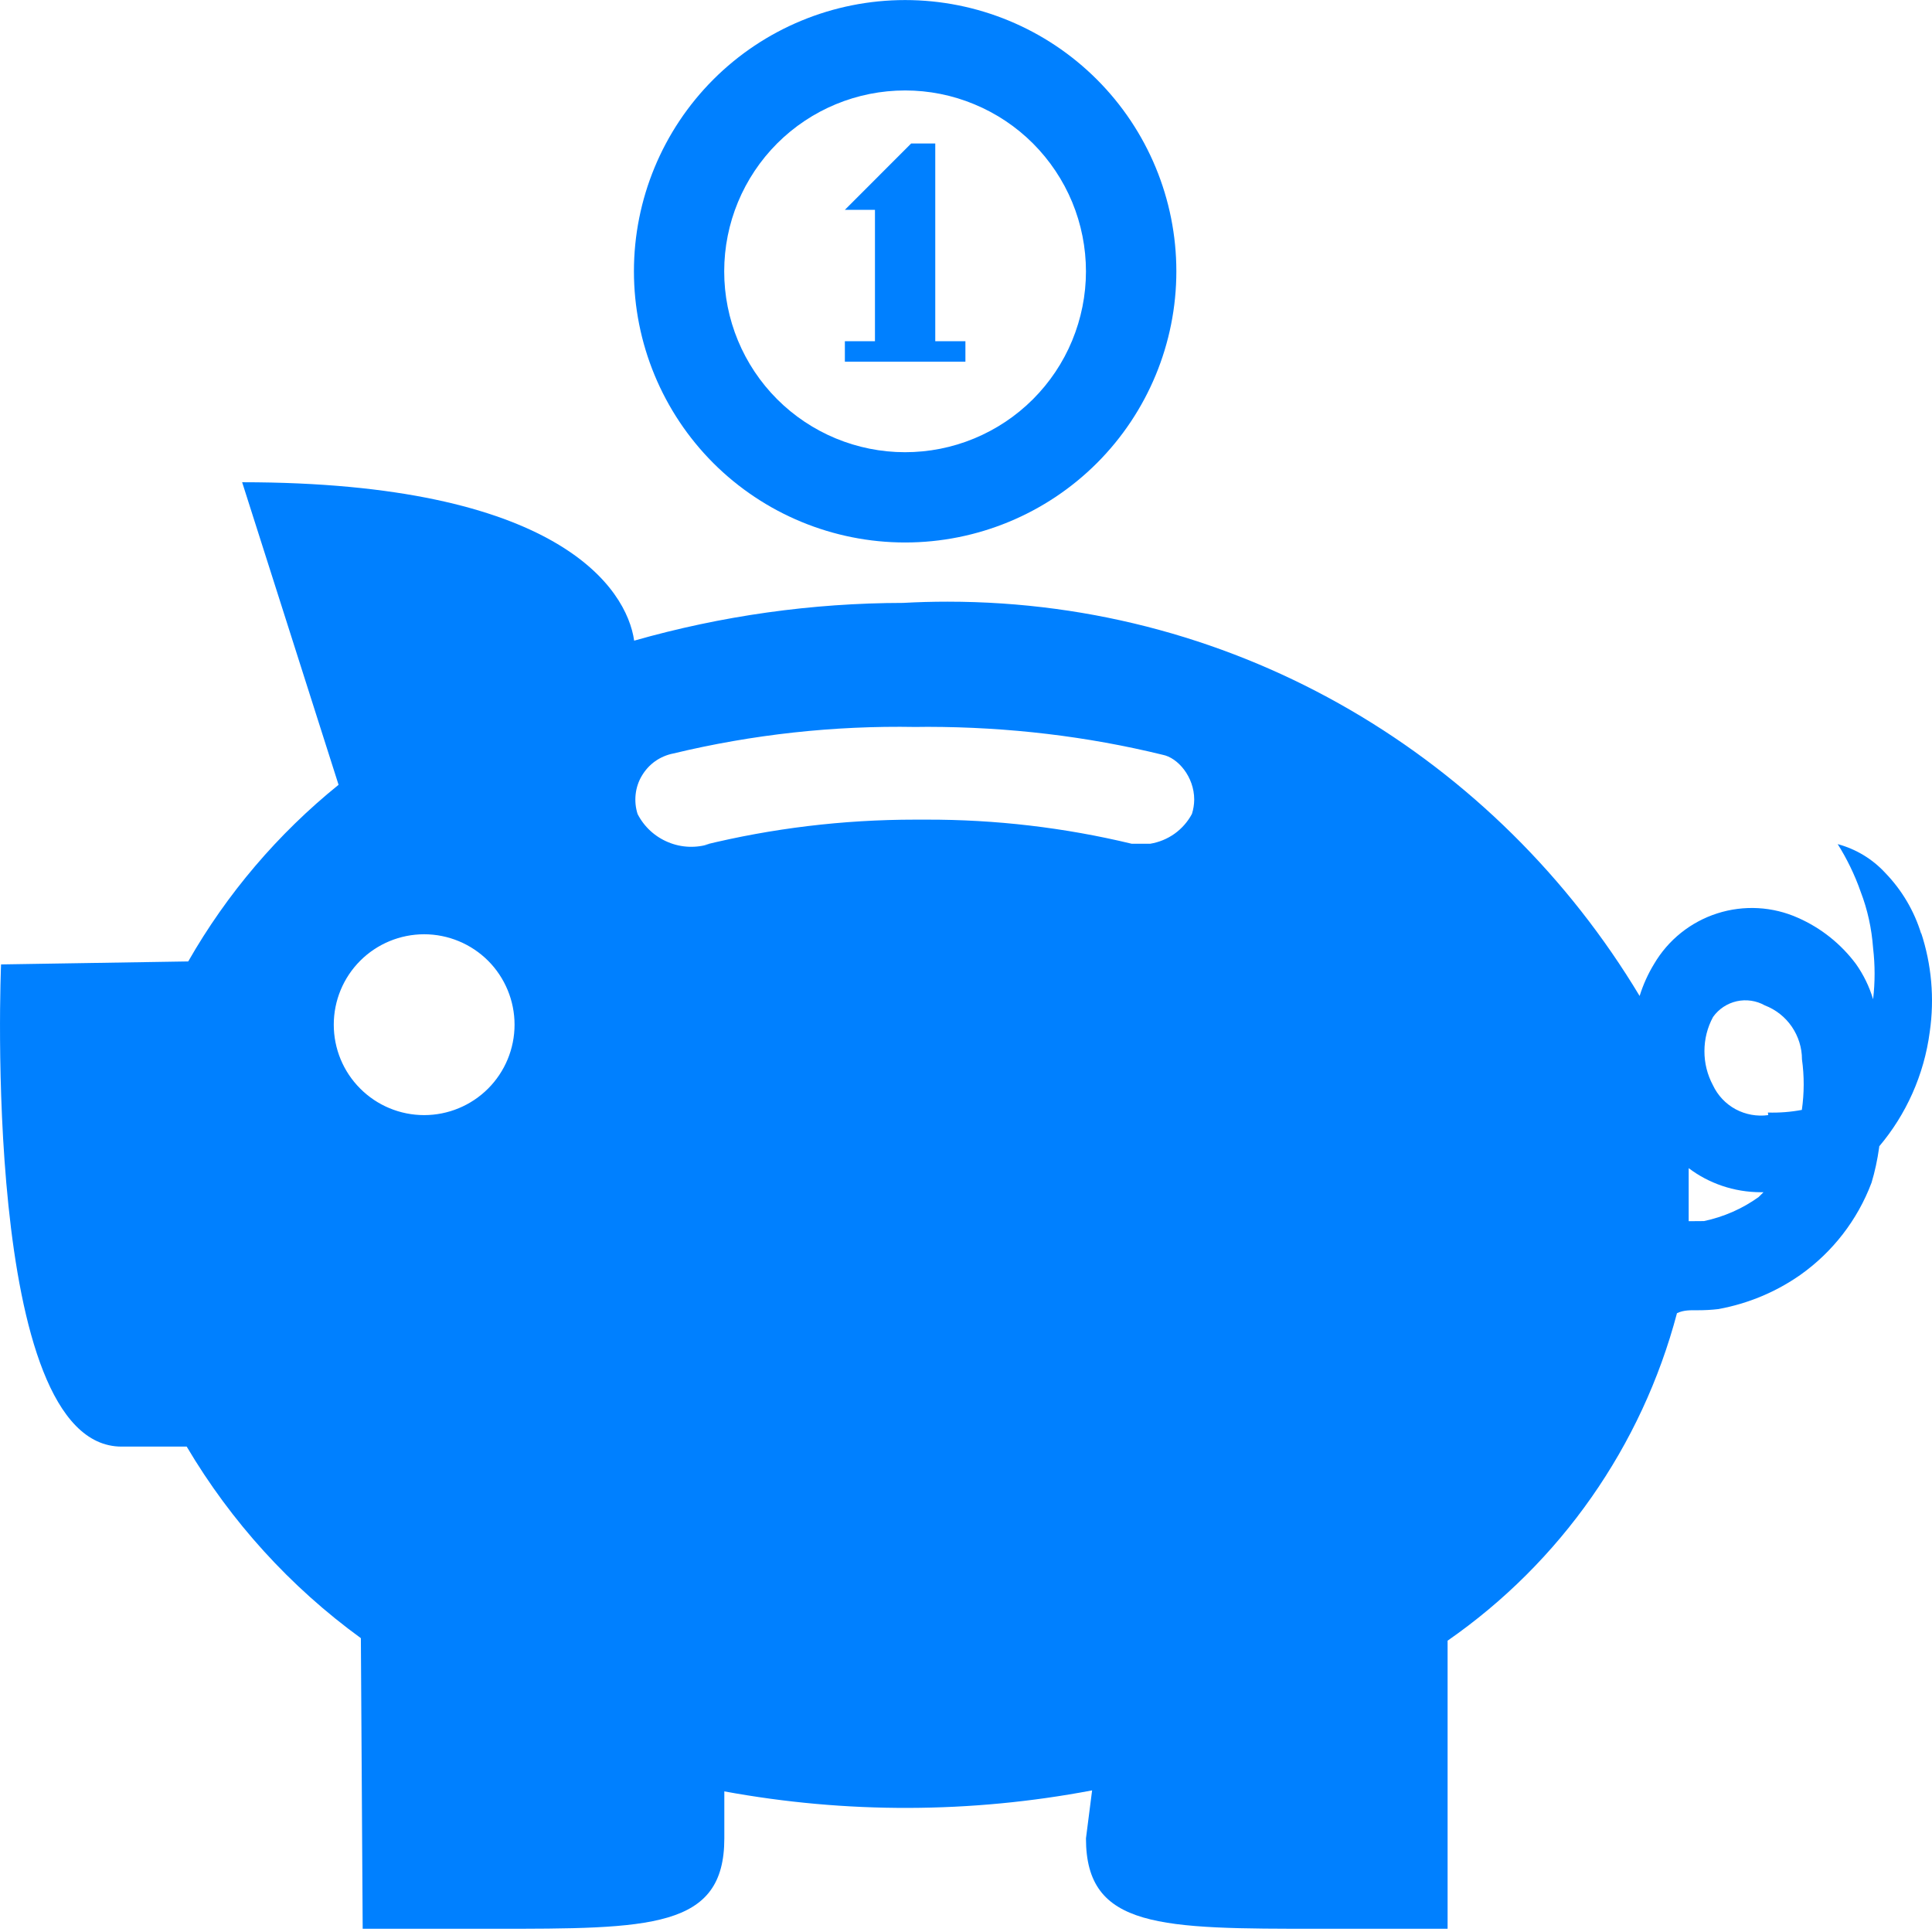 <svg width="33" height="33" viewBox="0 0 33 33" fill="none" xmlns="http://www.w3.org/2000/svg">
<path d="M32.818 15.958C32.699 15.564 32.487 15.204 32.2 14.908C31.981 14.671 31.7 14.502 31.389 14.418C31.541 14.659 31.679 14.937 31.782 15.233C31.899 15.537 31.969 15.857 31.994 16.195C32.028 16.485 32.028 16.778 31.994 17.068C31.93 16.853 31.831 16.65 31.702 16.467C31.446 16.123 31.105 15.851 30.713 15.678C30.278 15.483 29.787 15.456 29.333 15.601C28.879 15.746 28.494 16.054 28.253 16.465C28.15 16.634 28.067 16.816 28.006 17.012C25.572 12.96 21.192 10.277 16.185 10.277C15.93 10.277 15.676 10.284 15.425 10.298C13.872 10.3 12.326 10.517 10.832 10.943C10.704 10.049 9.53 8.237 4.136 8.237L5.783 13.405C4.747 14.242 3.876 15.265 3.215 16.422L0.018 16.473C0.018 16.473 -0.332 24.709 2.077 24.709H3.189C3.947 25.991 4.959 27.105 6.164 27.981L6.195 32.945H8.418C11.116 32.945 12.372 32.945 12.372 31.401V30.598C14.449 30.98 16.579 30.975 18.654 30.581L18.549 31.401C18.549 32.945 19.825 32.945 22.543 32.945H24.726V28.024C26.655 26.684 28.044 24.701 28.644 22.43C28.761 22.374 28.879 22.38 28.998 22.38C29.117 22.38 29.235 22.374 29.352 22.36C29.869 22.265 30.341 22.063 30.75 21.777C31.304 21.385 31.728 20.837 31.967 20.202C32.025 20.01 32.068 19.809 32.097 19.601L32.099 19.58C32.554 19.041 32.865 18.365 32.962 17.622C33.044 17.054 32.993 16.474 32.813 15.929L32.818 15.958ZM7.245 15.958C7.654 15.958 8.047 16.121 8.337 16.41C8.626 16.7 8.789 17.093 8.789 17.502C8.789 17.912 8.626 18.305 8.337 18.594C8.047 18.884 7.654 19.047 7.245 19.047C6.835 19.047 6.442 18.884 6.153 18.594C5.863 18.305 5.701 17.912 5.701 17.502C5.701 17.093 5.863 16.7 6.153 16.41C6.442 16.121 6.835 15.958 7.245 15.958ZM12.125 14.414C11.892 14.489 11.64 14.48 11.415 14.386C11.188 14.293 11.003 14.123 10.891 13.905C10.856 13.797 10.845 13.683 10.857 13.57C10.869 13.457 10.905 13.348 10.963 13.251C11.021 13.153 11.098 13.068 11.191 13.002C11.284 12.937 11.389 12.892 11.501 12.87C12.855 12.544 14.245 12.392 15.637 12.417L15.845 12.415C17.232 12.417 18.569 12.577 19.858 12.892C20.118 12.942 20.398 13.267 20.398 13.658C20.397 13.742 20.384 13.824 20.359 13.903C20.287 14.037 20.185 14.153 20.062 14.241C19.938 14.329 19.796 14.387 19.646 14.412H19.331C18.181 14.135 17.002 13.997 15.819 14H15.635C14.389 14 13.179 14.15 12.02 14.434L12.125 14.414ZM30.038 20.447C29.759 20.647 29.441 20.786 29.105 20.857L28.844 20.859V19.953C29.183 20.21 29.614 20.364 30.079 20.364H30.122L30.038 20.447ZM30.203 19.047C30.011 19.073 29.816 19.038 29.646 18.947C29.476 18.855 29.34 18.711 29.258 18.536C29.162 18.357 29.112 18.156 29.113 17.953C29.113 17.75 29.163 17.55 29.26 17.371C29.357 17.234 29.501 17.139 29.665 17.102C29.828 17.066 29.999 17.091 30.145 17.173C30.332 17.245 30.492 17.371 30.605 17.536C30.718 17.701 30.779 17.896 30.779 18.095C30.819 18.381 30.818 18.673 30.777 18.958C30.586 18.994 30.391 19.009 30.197 19.003L30.203 19.047ZM16.49 6.178H14.431V5.828H14.945V3.584H14.431L15.563 2.451H15.975V5.828H16.49V6.178Z" fill="#0080FF"/>
<path d="M15.46 1.545C15.866 1.545 16.268 1.625 16.642 1.781C17.017 1.936 17.358 2.164 17.645 2.451C17.931 2.738 18.159 3.079 18.314 3.453C18.469 3.828 18.549 4.23 18.549 4.636C18.549 5.042 18.468 5.443 18.313 5.818C18.158 6.193 17.93 6.533 17.643 6.82C17.356 7.107 17.015 7.334 16.641 7.489C16.266 7.645 15.864 7.724 15.458 7.724C14.639 7.724 13.853 7.398 13.274 6.819C12.695 6.239 12.369 5.453 12.37 4.634C12.37 3.814 12.696 3.029 13.275 2.449C13.855 1.87 14.641 1.545 15.46 1.545ZM15.46 0.001C14.232 0.001 13.053 0.489 12.184 1.358C11.316 2.227 10.828 3.405 10.828 4.634C10.828 5.862 11.316 7.041 12.184 7.91C13.053 8.778 14.232 9.266 15.46 9.266C16.689 9.266 17.867 8.778 18.736 7.91C19.605 7.041 20.093 5.862 20.093 4.634C20.093 3.405 19.605 2.227 18.736 1.358C17.867 0.489 16.689 0.001 15.46 0.001Z" fill="#0080FF"/>
</svg>
